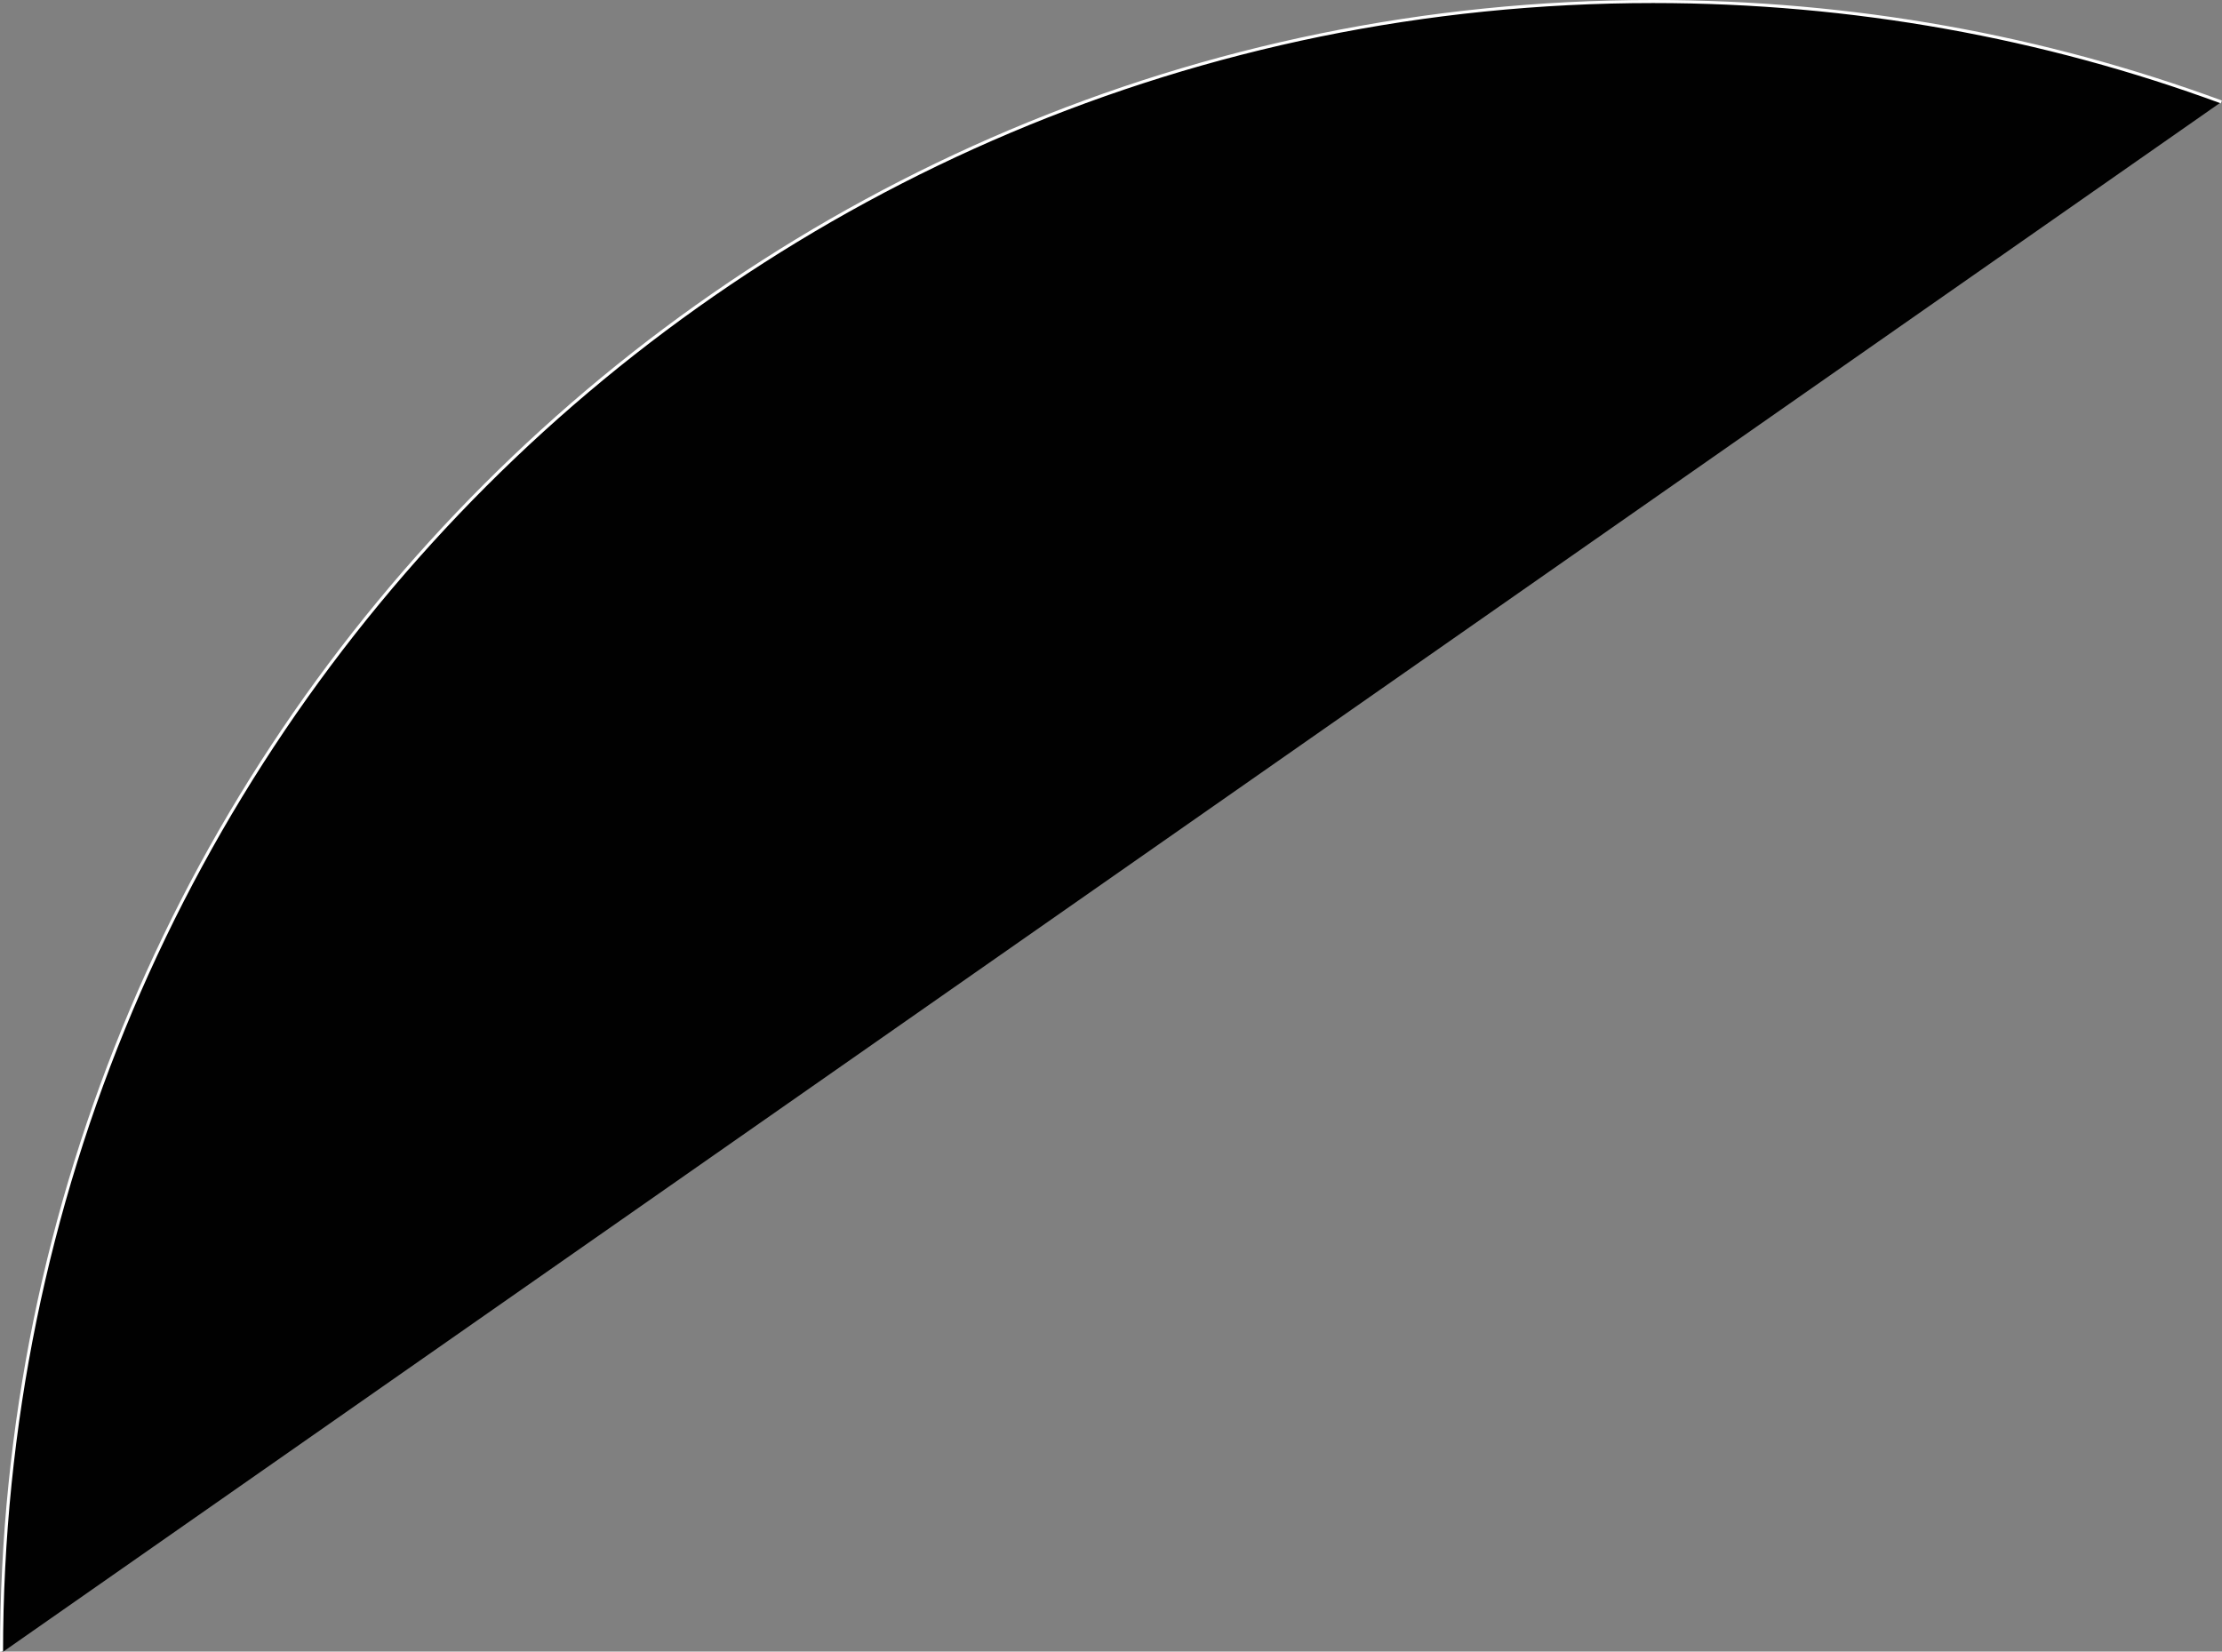 <?xml version="1.0" encoding="utf-8"?>
<!-- Generator: Adobe Illustrator 19.0.0, SVG Export Plug-In . SVG Version: 6.00 Build 0)  -->
<svg version="1.1" id="Layer_1" xmlns="http://www.w3.org/2000/svg" xmlns:xlink="http://www.w3.org/1999/xlink" x="0px" y="0px"
	 viewBox="0 0 730 542.7" style="enable-background:new 0 0 730 542.7;" xml:space="preserve">
<rect x="0" y="0" width="730" height="542.7" fill="#808080" stroke="none"/>
<style type="text/css">
	.st0{fill:#010101;stroke:#FFFFFF;stroke-miterlimit:10;}
</style>
<path class="st0" d="M0.5,543.1C0.5,243.4,243.4,0.5,543.1,0.5c65.6,0,128.5,11.6,186.7,33"/>
</svg>

